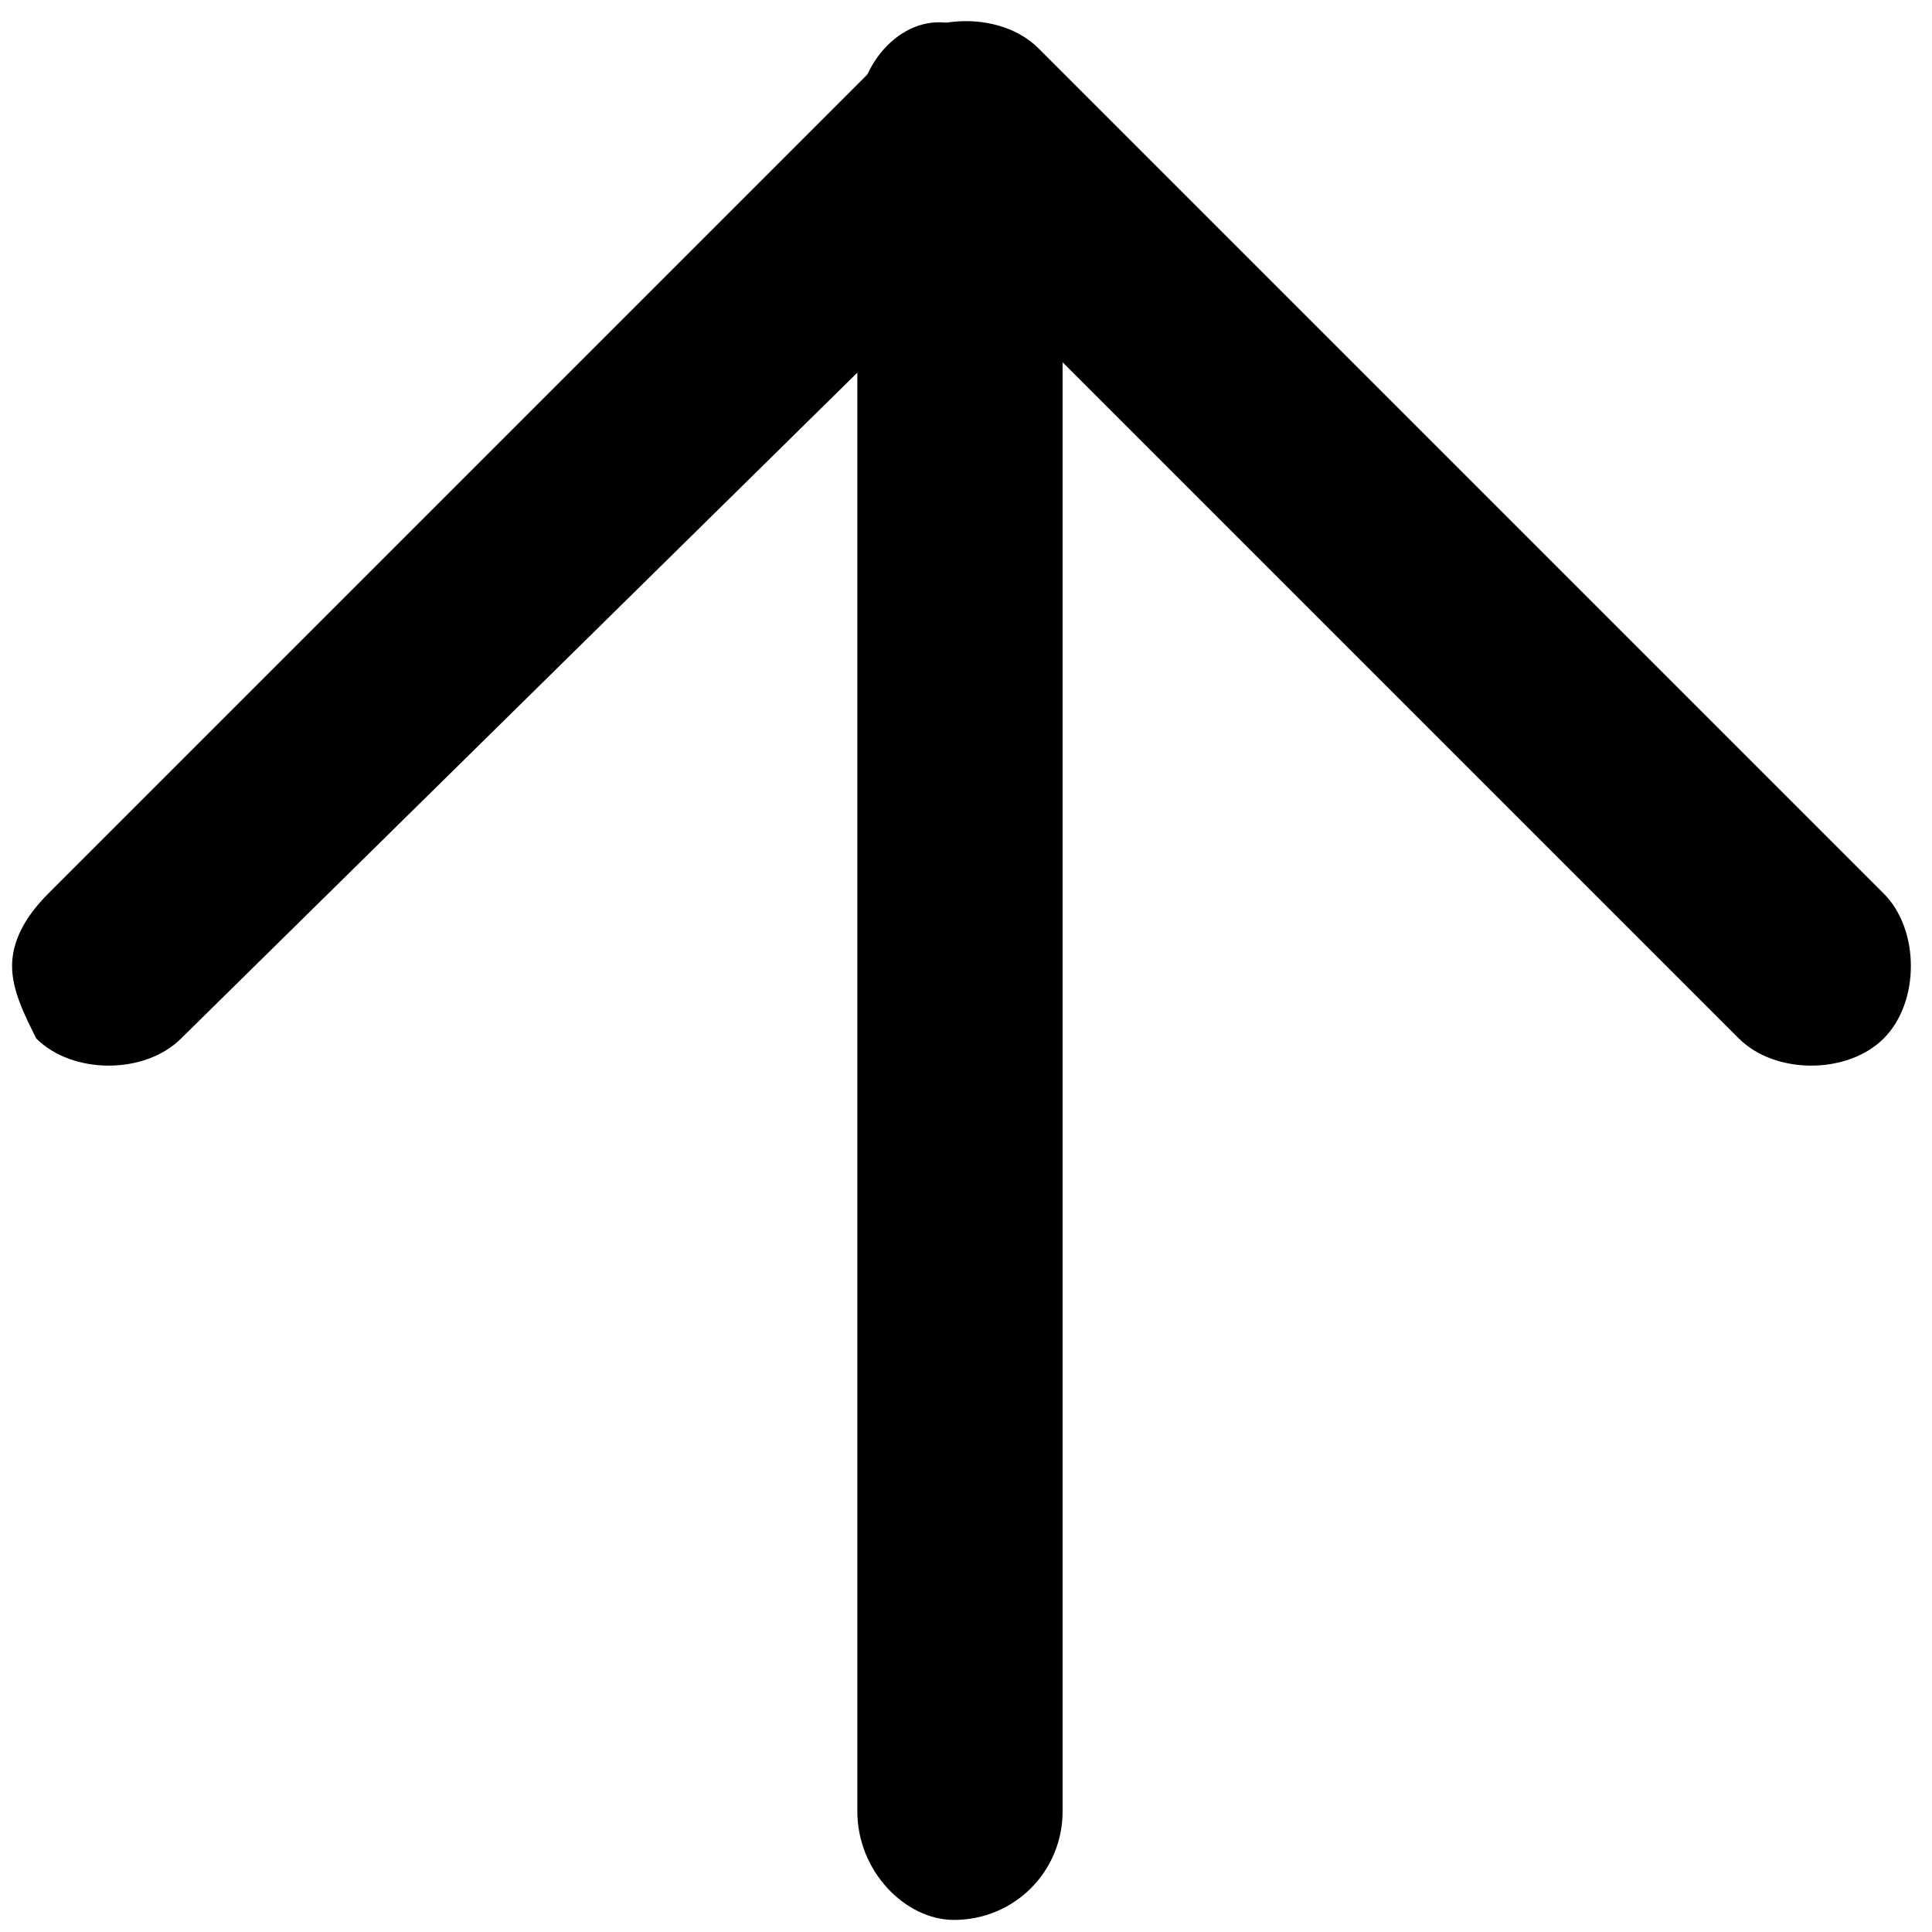 <?xml version="1.0" encoding="utf-8"?>
<!-- Generator: Adobe Illustrator 26.0.1, SVG Export Plug-In . SVG Version: 6.00 Build 0)  -->
<svg version="1.1" id="Layer_1" xmlns="http://www.w3.org/2000/svg" xmlns:xlink="http://www.w3.org/1999/xlink" x="0px" y="0px"
	 viewBox="0 0 16 16" style="enable-background:new 0 0 16 16;" xml:space="preserve">
<g>
	<g>
		<path d="M7.1,1v14c0,0.5,0.4,0.9,0.8,0.9c0.5,0,0.9-0.4,0.9-0.9V1c0-0.5-0.4-0.8-0.9-0.8C7.5,0.1,7.1,0.5,7.1,1z"/>
	</g>
	<g>
		<path d="M0.1,8c0,0.2,0.1,0.4,0.2,0.6c0.3,0.3,0.9,0.3,1.2,0L8,2.2l6.4,6.4c0.3,0.3,0.9,0.3,1.2,0s0.3-0.9,0-1.2l-7-7
			c-0.3-0.3-0.9-0.3-1.2,0l-7,7C0.2,7.6,0.1,7.8,0.1,8z"/>
	</g>
</g>
</svg>
